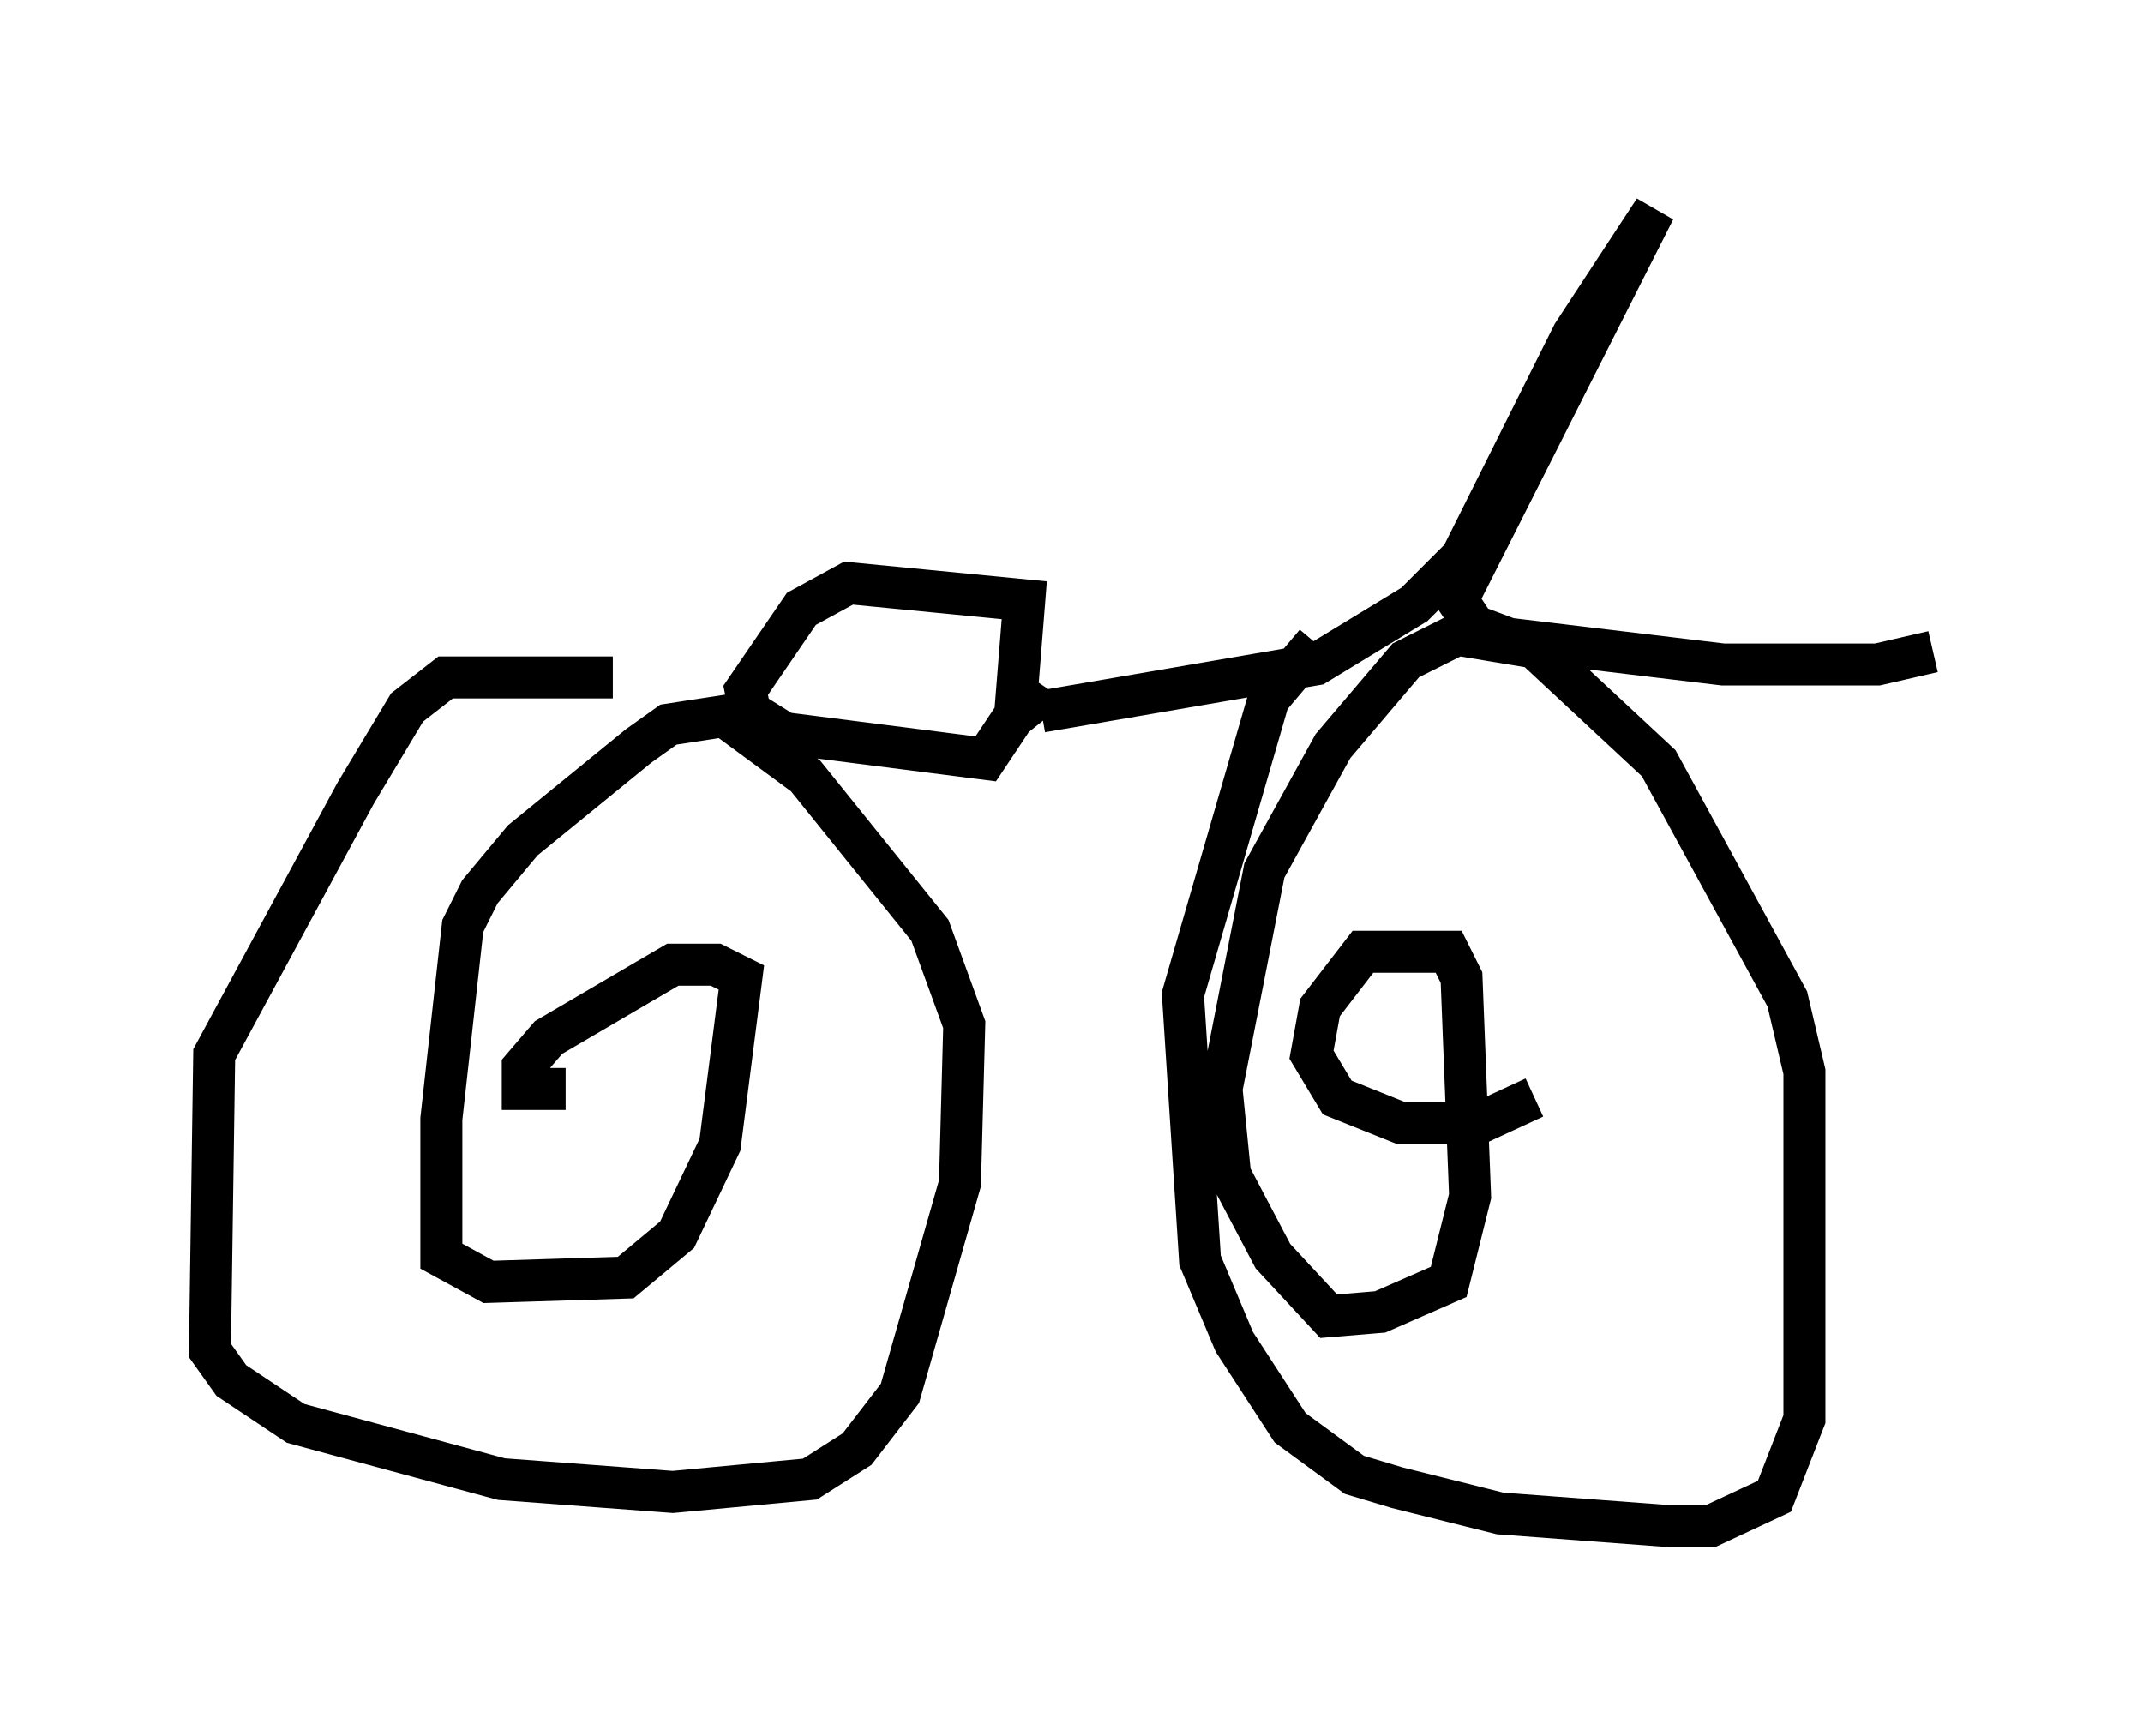 <?xml version="1.0" encoding="utf-8" ?>
<svg baseProfile="full" height="41.34" version="1.1" width="51.038" xmlns="http://www.w3.org/2000/svg" xmlns:ev="http://www.w3.org/2001/xml-events" xmlns:xlink="http://www.w3.org/1999/xlink"><defs /><rect fill="white" height="41.34" width="51.038" x="0" y="0" /><path d="M10.921, 16.944 m13.883, 0.0 l6.533, -1.123 2.348, -1.429 l1.123, -1.123 2.654, -5.308 l1.94, -2.96 -4.696, 9.29 l0.408, 0.613 0.817, 0.306 l5.104, 0.613 3.675, 0.0 l1.327, -0.306 m-21.438, 1.838 l-0.408, -0.51 0.204, -2.552 l-4.185, -0.408 -1.123, 0.613 l-1.327, 1.94 0.102, 0.51 l0.817, 0.51 4.798, 0.613 l1.225, -1.838 m-10.106, -0.102 l-3.981, 0.0 -0.919, 0.715 l-1.225, 2.042 -3.369, 6.227 l-0.102, 7.044 0.51, 0.715 l1.531, 1.021 4.9, 1.327 l4.083, 0.306 3.267, -0.306 l1.123, -0.715 1.021, -1.327 l1.429, -5.002 0.102, -3.777 l-0.817, -2.246 -2.96, -3.675 l-1.94, -1.429 -1.327, 0.204 l-0.715, 0.51 -2.756, 2.246 l-1.021, 1.225 -0.408, 0.817 l-0.51, 4.594 0.0, 3.267 l1.123, 0.613 3.267, -0.102 l1.225, -1.021 1.021, -2.144 l0.51, -3.981 -0.613, -0.306 l-1.021, 0.0 -2.96, 1.735 l-0.613, 0.715 0.0, 0.51 l1.021, 0.0 m17.865, -10.617 l-1.123, 1.327 -2.042, 7.044 l0.408, 6.329 0.817, 1.94 l1.327, 2.042 1.531, 1.123 l1.021, 0.306 2.45, 0.613 l4.083, 0.306 0.919, 0.0 l1.531, -0.715 0.715, -1.838 l0.0, -8.269 -0.408, -1.735 l-3.063, -5.615 -2.96, -2.756 l-1.838, -0.306 -1.225, 0.613 l-1.735, 2.042 -1.633, 2.96 l-1.021, 5.206 0.204, 2.042 l1.021, 1.94 1.327, 1.429 l1.225, -0.102 1.633, -0.715 l0.51, -2.042 -0.204, -5.206 l-0.306, -0.613 -2.042, 0.0 l-1.021, 1.327 -0.204, 1.123 l0.613, 1.021 1.531, 0.613 l1.838, 0.0 1.327, -0.613 " fill="none" stroke="black" stroke-width="1" /></svg>